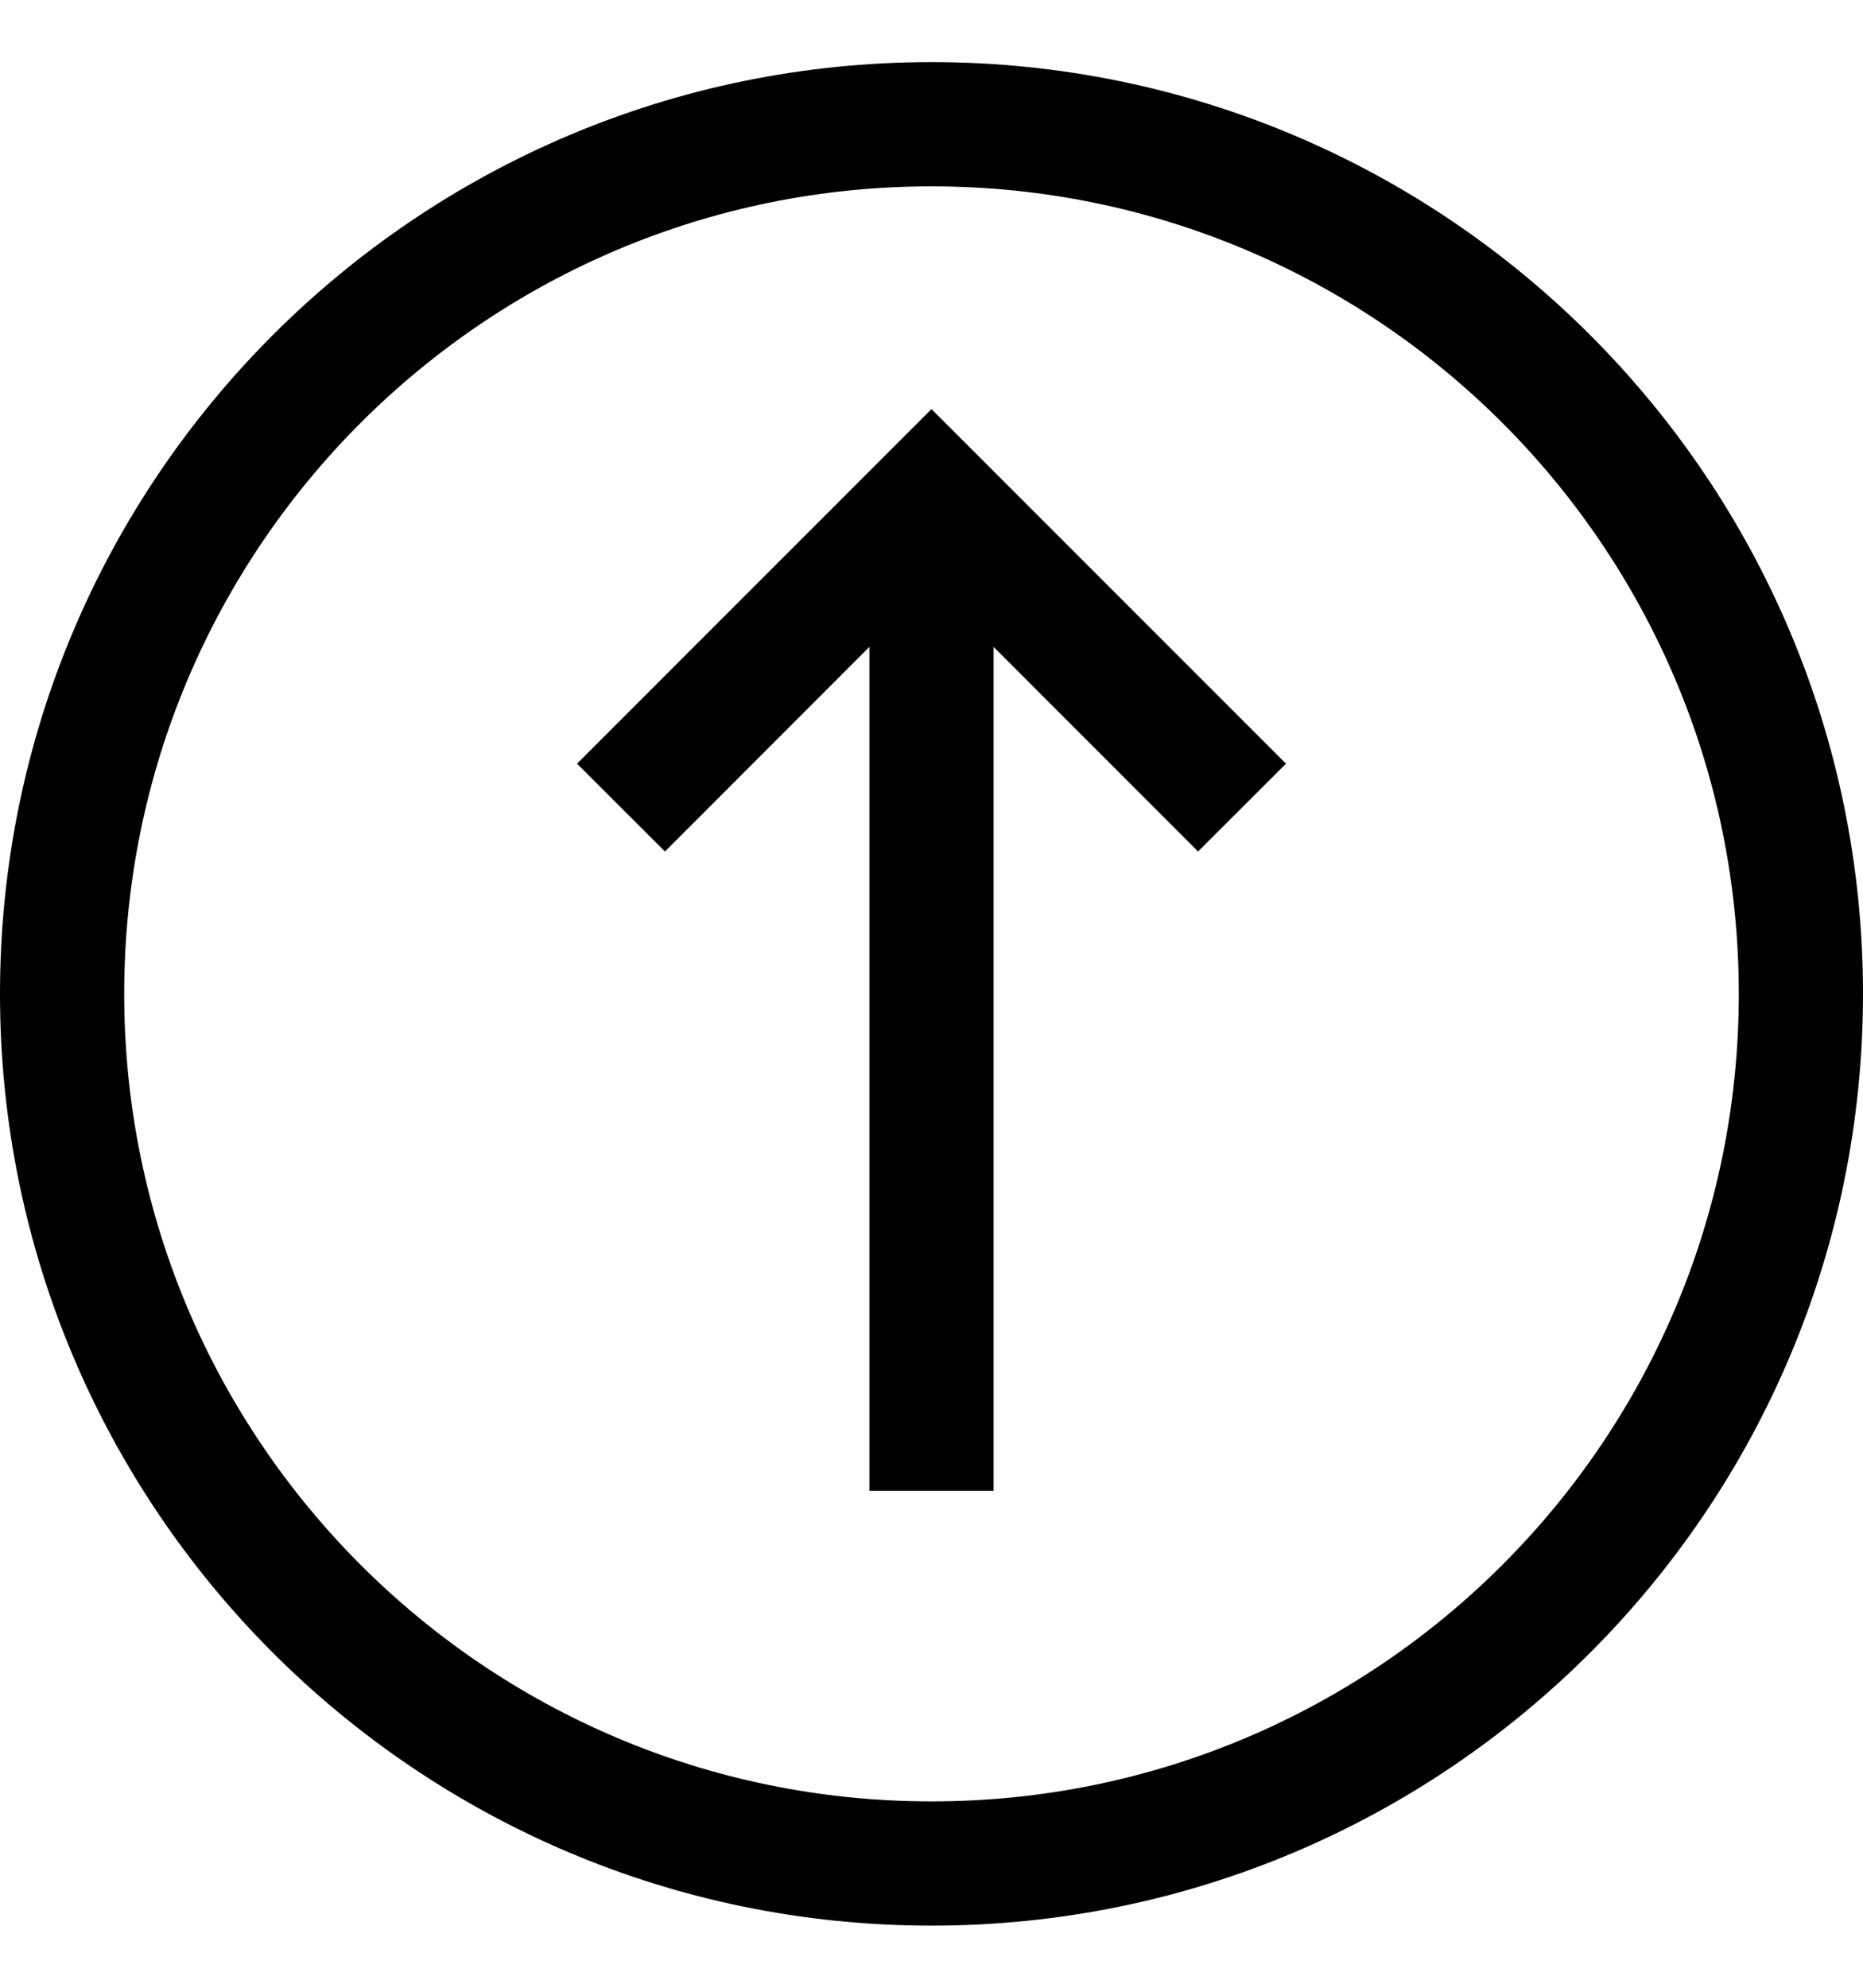 <svg xmlns="http://www.w3.org/2000/svg" width="15" height="16" fill="none" viewBox="0 0 15 16"><path fill="#000" fill-rule="evenodd" d="M7.5 14.5C11.09 14.5 14 11.59 14 8C14 4.41 11.09 1.5 7.5 1.5C3.91 1.5 1 4.41 1 8C1 11.59 3.91 14.5 7.5 14.5ZM7.5 15.5C11.642 15.5 15 12.142 15 8C15 3.858 11.642 0.5 7.5 0.5C3.358 0.5 0 3.858 0 8C0 12.142 3.358 15.5 7.5 15.5Z" clip-rule="evenodd"/><path fill="#000" d="M10.354 6.147L7.5 3.293L4.646 6.147L5.354 6.854L7 5.207V12H8V5.207L9.646 6.854L10.354 6.147Z"/></svg>